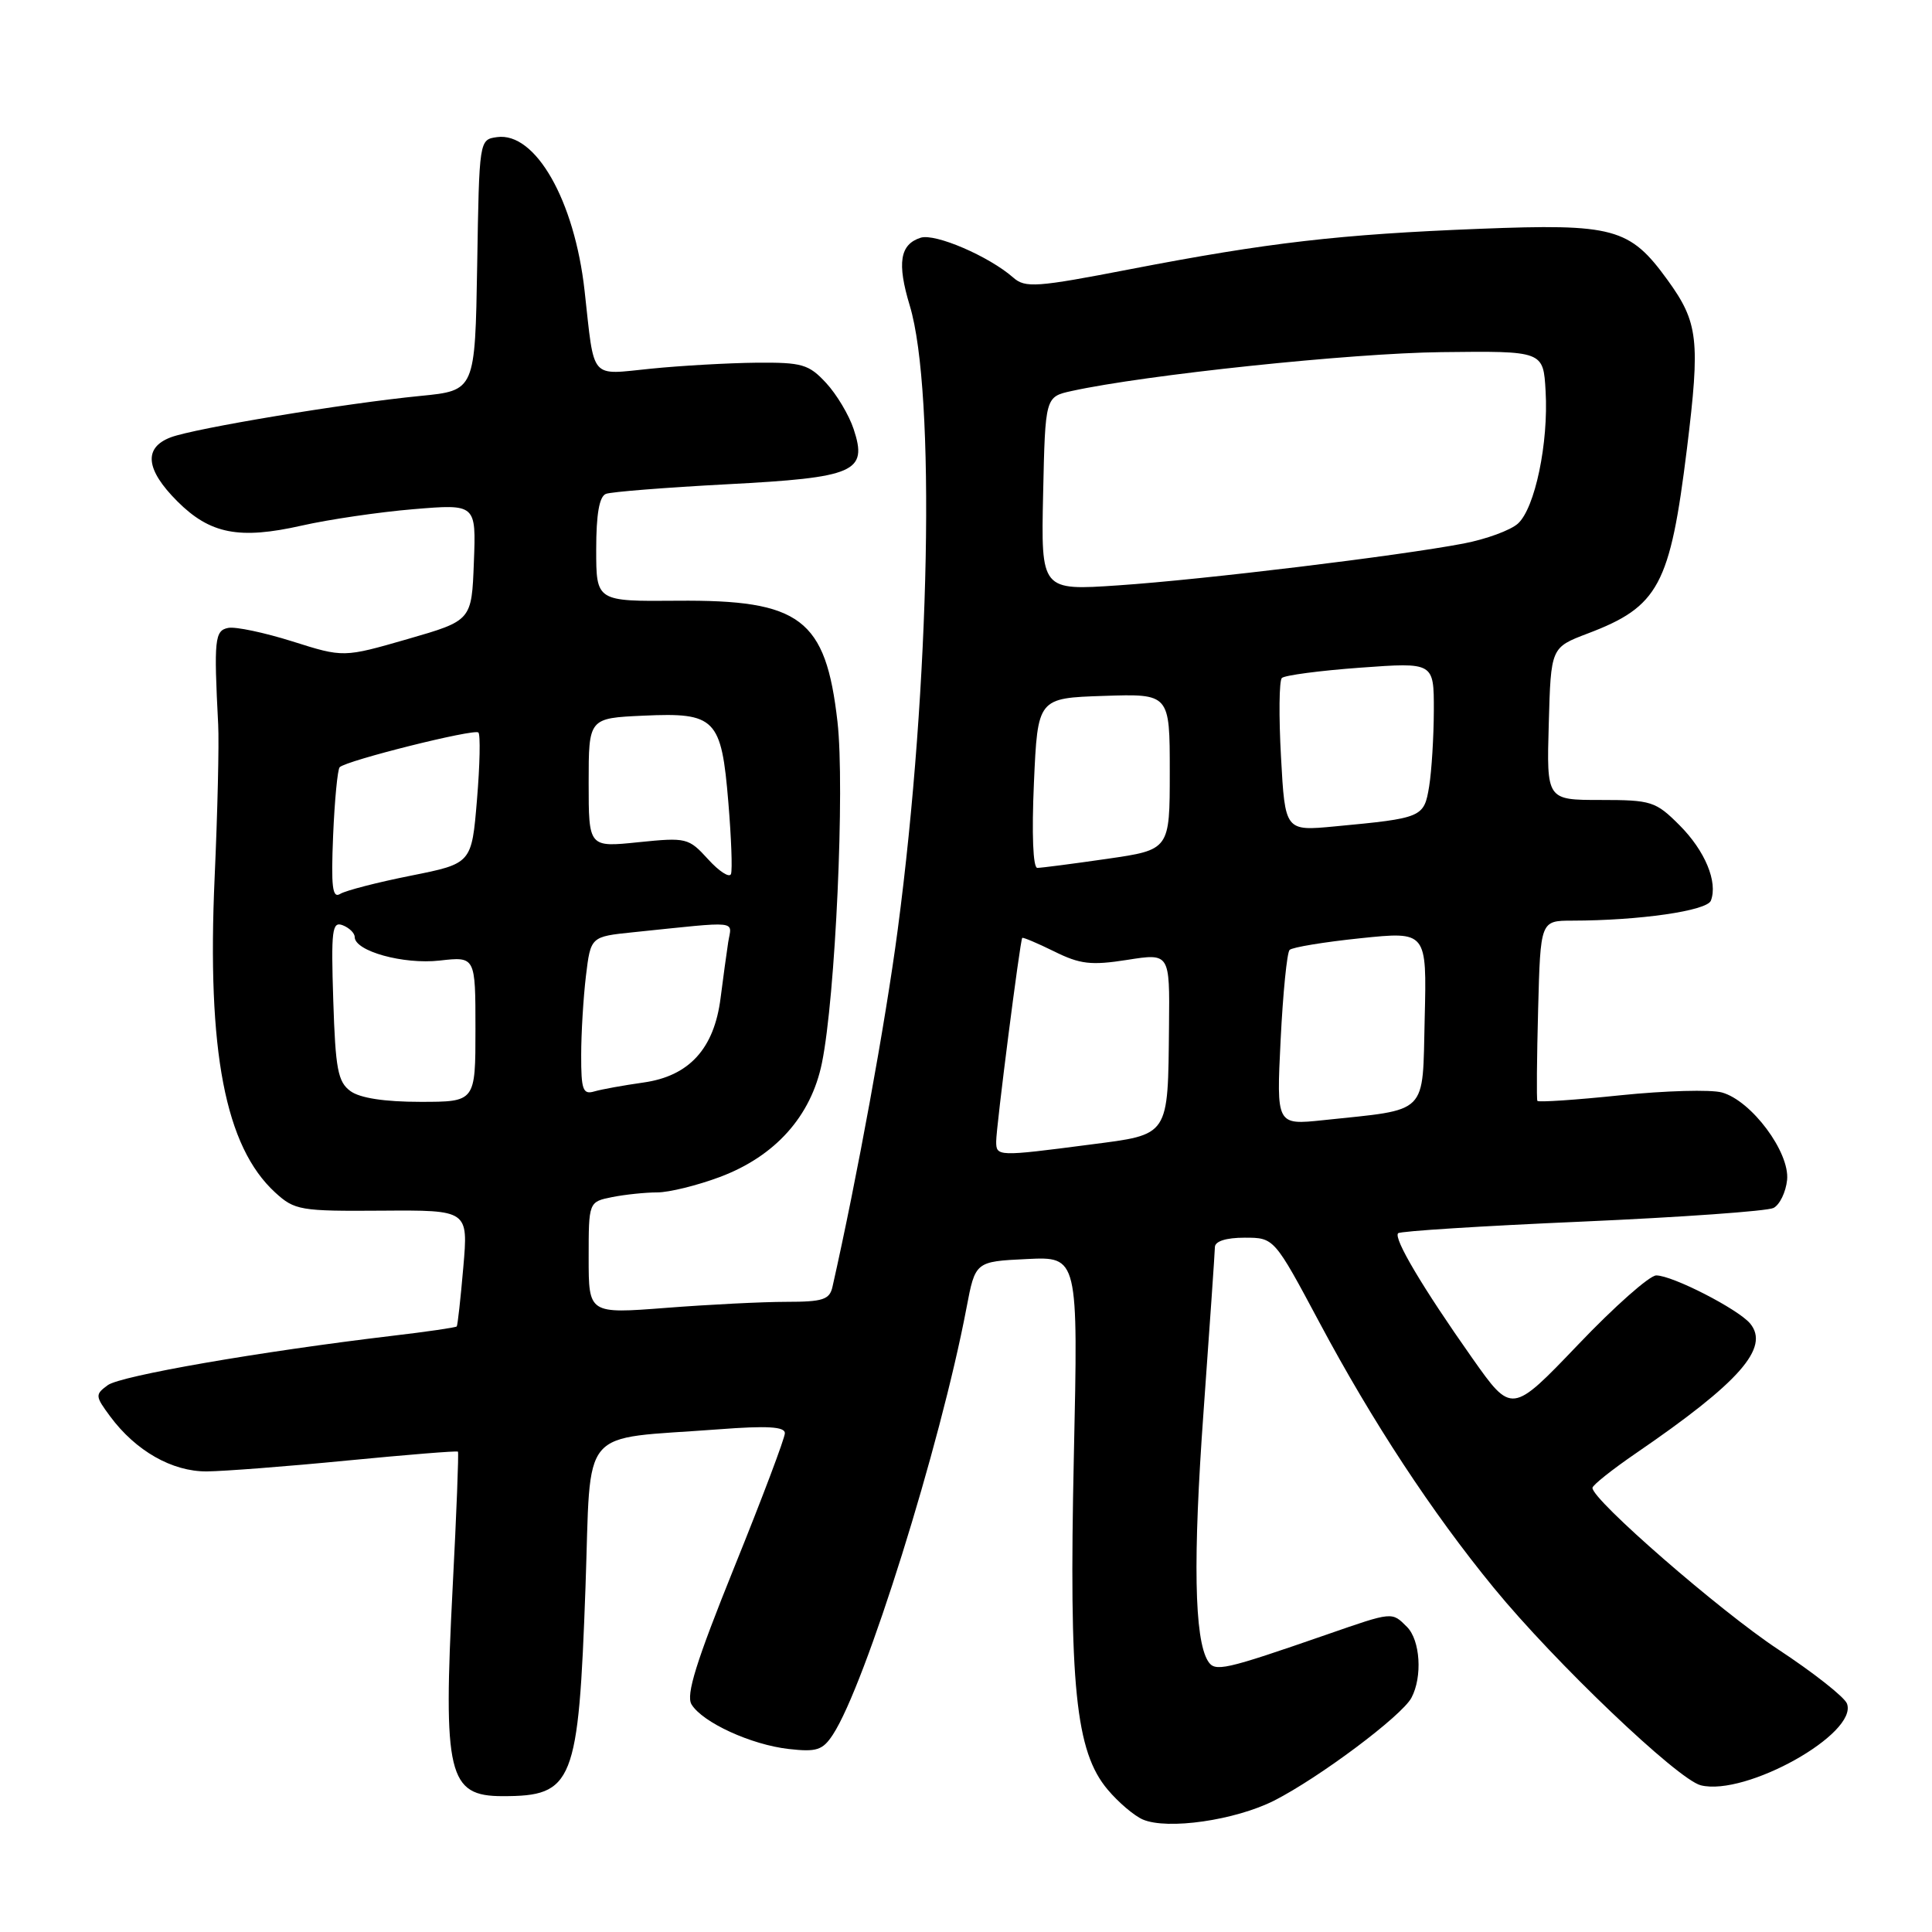 <?xml version="1.0" encoding="UTF-8" standalone="no"?>
<!DOCTYPE svg PUBLIC "-//W3C//DTD SVG 1.1//EN" "http://www.w3.org/Graphics/SVG/1.1/DTD/svg11.dtd" >
<svg xmlns="http://www.w3.org/2000/svg" xmlns:xlink="http://www.w3.org/1999/xlink" version="1.1" viewBox="0 0 256 256">
 <g >
 <path fill="currentColor"
d=" M 168.83 238.59 C 174.79 235.56 185.73 227.38 187.02 224.97 C 188.50 222.20 188.20 217.34 186.43 215.57 C 184.42 213.56 184.58 213.54 175.88 216.56 C 162.15 221.32 160.98 221.58 160.06 220.10 C 158.25 217.17 158.06 206.57 159.48 187.00 C 160.29 175.72 160.97 165.94 160.98 165.25 C 160.99 164.47 162.46 164.00 164.92 164.00 C 168.83 164.00 168.83 164.00 174.84 175.25 C 181.84 188.37 189.75 200.41 197.93 210.39 C 205.99 220.24 222.30 235.79 225.36 236.56 C 231.32 238.05 246.25 229.70 244.73 225.73 C 244.39 224.86 240.29 221.63 235.61 218.55 C 227.93 213.49 210.98 198.74 211.01 197.15 C 211.02 196.79 213.61 194.73 216.76 192.57 C 230.51 183.16 234.55 178.57 231.90 175.37 C 230.30 173.46 221.61 169.00 219.46 169.00 C 218.58 169.00 213.91 173.13 209.09 178.19 C 200.31 187.37 200.31 187.37 195.07 179.94 C 188.50 170.62 184.61 164.06 185.26 163.41 C 185.53 163.13 196.50 162.44 209.63 161.87 C 222.76 161.29 234.18 160.48 235.00 160.06 C 235.82 159.64 236.63 157.97 236.80 156.35 C 237.17 152.68 232.08 145.85 228.17 144.76 C 226.70 144.35 220.64 144.52 214.71 145.13 C 208.77 145.75 203.82 146.08 203.71 145.87 C 203.59 145.67 203.64 140.21 203.81 133.75 C 204.12 122.00 204.12 122.00 208.31 121.99 C 217.22 121.98 226.18 120.69 226.70 119.34 C 227.65 116.87 225.92 112.72 222.54 109.34 C 219.38 106.18 218.82 106.00 212.07 106.00 C 204.93 106.00 204.93 106.00 205.22 95.90 C 205.50 85.80 205.50 85.80 210.36 83.95 C 219.79 80.38 221.29 77.58 223.53 59.44 C 225.30 45.03 225.04 42.73 220.95 37.09 C 215.95 30.19 213.84 29.62 196.02 30.32 C 177.49 31.05 168.06 32.14 149.76 35.67 C 137.31 38.08 135.85 38.18 134.26 36.78 C 131.05 33.96 123.92 30.89 121.99 31.50 C 119.24 32.38 118.84 34.85 120.55 40.50 C 124.00 51.92 123.25 90.75 118.95 123.21 C 117.33 135.48 113.55 156.15 110.31 170.50 C 109.93 172.21 109.05 172.50 104.18 172.50 C 101.06 172.50 93.89 172.86 88.25 173.30 C 78.00 174.09 78.00 174.09 78.00 166.67 C 78.00 159.25 78.00 159.25 81.12 158.62 C 82.84 158.28 85.53 158.00 87.09 158.00 C 88.65 158.00 92.38 157.08 95.38 155.96 C 102.72 153.21 107.47 147.91 108.91 140.85 C 110.70 132.12 111.96 104.32 110.97 95.63 C 109.41 81.97 106.09 79.46 89.75 79.60 C 79.00 79.69 79.00 79.69 79.00 72.81 C 79.00 68.13 79.41 65.78 80.29 65.44 C 80.99 65.17 88.20 64.60 96.30 64.17 C 113.34 63.28 115.00 62.55 113.11 56.85 C 112.50 55.00 110.86 52.25 109.46 50.74 C 107.16 48.26 106.28 48.01 100.21 48.06 C 96.52 48.10 90.25 48.45 86.28 48.85 C 78.05 49.67 78.80 50.55 77.46 38.52 C 76.13 26.55 70.94 17.45 65.85 18.17 C 63.50 18.50 63.50 18.53 63.23 35.12 C 62.95 51.75 62.95 51.75 55.73 52.46 C 45.72 53.44 25.78 56.75 22.62 57.95 C 18.99 59.33 19.29 62.22 23.49 66.42 C 27.83 70.76 31.69 71.52 40.00 69.64 C 43.58 68.83 50.23 67.85 54.79 67.47 C 63.09 66.78 63.09 66.78 62.79 74.51 C 62.50 82.23 62.50 82.23 54.01 84.68 C 45.51 87.13 45.51 87.13 38.75 84.99 C 35.03 83.82 31.20 83.01 30.24 83.20 C 28.45 83.55 28.33 84.71 28.91 96.00 C 29.04 98.47 28.83 107.60 28.44 116.27 C 27.41 139.31 29.83 151.92 36.45 158.00 C 39.04 160.37 39.76 160.50 50.62 160.42 C 62.05 160.34 62.05 160.34 61.39 167.92 C 61.03 172.09 60.64 175.62 60.52 175.76 C 60.41 175.90 56.53 176.47 51.91 177.01 C 34.43 179.09 15.99 182.29 14.28 183.54 C 12.59 184.78 12.60 184.98 14.59 187.67 C 17.98 192.25 22.81 195.00 27.40 194.97 C 29.65 194.95 38.02 194.31 45.98 193.53 C 53.94 192.76 60.56 192.22 60.68 192.35 C 60.80 192.47 60.49 200.55 59.98 210.32 C 58.70 235.16 59.37 238.00 66.60 238.00 C 75.99 238.00 76.65 236.33 77.58 210.34 C 78.36 188.56 76.47 190.81 95.25 189.39 C 101.66 188.90 104.00 189.04 104.00 189.90 C 104.00 190.55 100.99 198.53 97.31 207.63 C 92.24 220.20 90.87 224.58 91.63 225.84 C 93.08 228.23 99.53 231.19 104.51 231.75 C 108.21 232.17 109.01 231.91 110.36 229.85 C 114.67 223.28 124.60 191.55 128.06 173.33 C 129.23 167.16 129.23 167.16 136.05 166.83 C 142.87 166.50 142.87 166.50 142.29 193.00 C 141.63 223.39 142.51 232.08 146.77 237.13 C 148.18 238.81 150.27 240.59 151.42 241.09 C 154.68 242.50 163.66 241.20 168.83 238.59 Z  M 132.00 151.25 C 131.99 149.42 135.16 124.66 135.45 124.28 C 135.54 124.16 137.43 124.96 139.67 126.06 C 143.11 127.77 144.57 127.94 149.36 127.19 C 155.00 126.30 155.00 126.30 154.90 135.90 C 154.75 150.72 155.03 150.29 144.46 151.66 C 132.18 153.26 132.00 153.25 132.00 151.25 Z  M 169.69 137.79 C 170.00 131.58 170.53 126.21 170.88 125.87 C 171.22 125.52 175.45 124.82 180.28 124.32 C 189.06 123.41 189.06 123.41 188.78 134.91 C 188.46 147.93 189.45 146.93 175.32 148.43 C 169.13 149.08 169.13 149.08 169.69 137.79 Z  M 46.44 144.58 C 44.77 143.36 44.45 141.67 44.16 132.58 C 43.86 123.23 44.00 122.06 45.41 122.60 C 46.28 122.94 47.00 123.64 47.00 124.16 C 47.00 126.03 53.45 127.82 58.25 127.28 C 63.00 126.74 63.00 126.74 63.00 136.37 C 63.00 146.00 63.00 146.00 55.69 146.00 C 50.96 146.00 47.70 145.50 46.44 144.58 Z  M 77.01 139.82 C 77.01 136.89 77.30 132.16 77.64 129.31 C 78.27 124.11 78.27 124.11 83.88 123.53 C 98.26 122.05 96.96 121.91 96.49 124.85 C 96.27 126.31 95.81 129.64 95.48 132.25 C 94.63 138.96 91.32 142.59 85.26 143.44 C 82.64 143.81 79.71 144.34 78.75 144.62 C 77.24 145.07 77.00 144.41 77.01 139.82 Z  M 44.14 110.71 C 44.34 106.01 44.73 101.94 45.01 101.66 C 45.90 100.77 62.86 96.53 63.39 97.06 C 63.67 97.34 63.59 101.36 63.20 105.99 C 62.50 114.42 62.50 114.42 54.45 116.03 C 50.02 116.91 45.81 118.00 45.09 118.44 C 44.04 119.09 43.86 117.56 44.14 110.71 Z  M 93.83 113.86 C 91.24 111.02 90.97 110.95 84.58 111.60 C 78.00 112.28 78.00 112.28 78.00 103.72 C 78.00 95.16 78.00 95.16 85.25 94.83 C 94.82 94.39 95.59 95.18 96.51 106.32 C 96.90 111.00 97.06 115.27 96.86 115.81 C 96.66 116.35 95.30 115.48 93.83 113.86 Z  M 137.00 103.75 C 137.50 92.50 137.50 92.50 146.25 92.21 C 155.00 91.92 155.00 91.92 155.00 102.26 C 155.00 112.60 155.00 112.60 146.70 113.80 C 142.13 114.46 137.97 115.00 137.45 115.00 C 136.88 115.00 136.70 110.53 137.00 103.75 Z  M 169.74 100.31 C 169.44 94.92 169.49 90.20 169.85 89.84 C 170.21 89.48 174.89 88.86 180.25 88.47 C 190.00 87.76 190.00 87.76 189.99 94.13 C 189.98 97.63 189.70 102.16 189.37 104.20 C 188.69 108.32 188.48 108.41 176.89 109.50 C 170.28 110.13 170.28 110.13 169.74 100.31 Z  M 138.22 65.42 C 138.50 52.58 138.50 52.58 142.00 51.81 C 151.74 49.67 179.07 46.79 191.00 46.66 C 204.50 46.50 204.50 46.50 204.80 51.83 C 205.20 58.70 203.39 67.34 201.13 69.38 C 200.16 70.26 196.92 71.45 193.93 72.02 C 185.34 73.66 159.48 76.80 148.22 77.56 C 137.94 78.26 137.94 78.26 138.22 65.42 Z "/>
</g>
</svg>